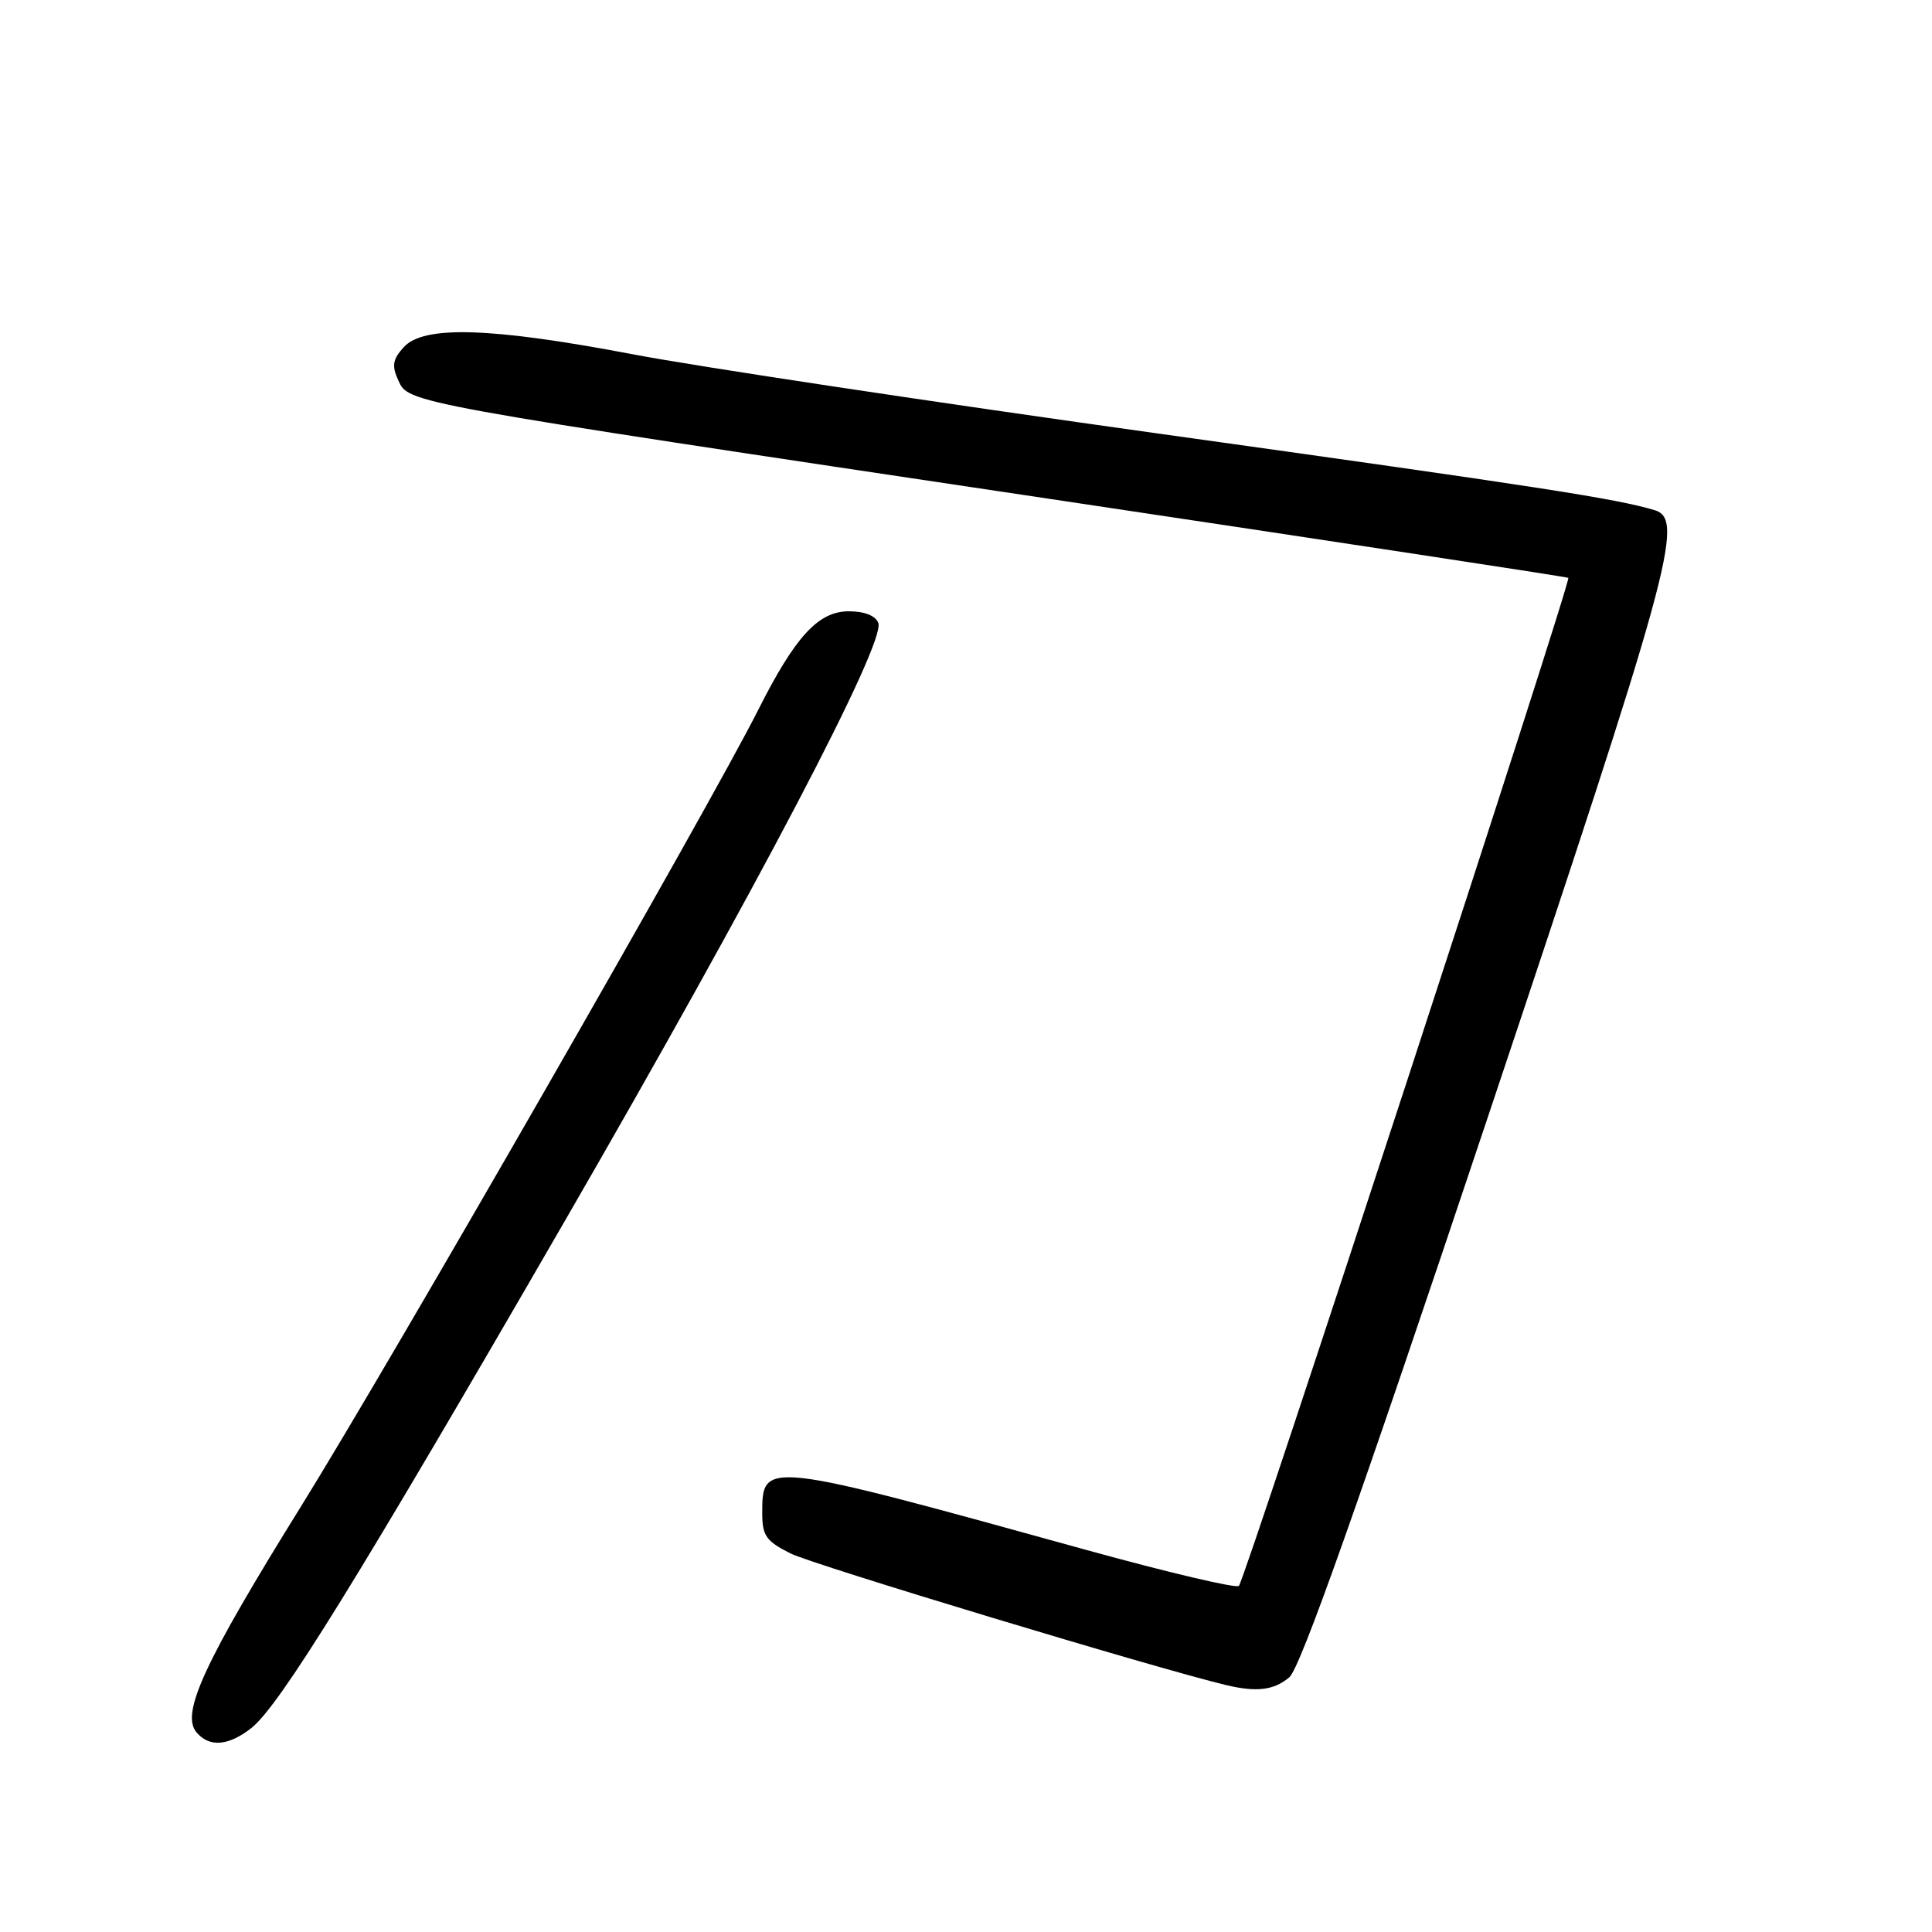 <?xml version="1.0" encoding="UTF-8" standalone="no"?>
<!DOCTYPE svg PUBLIC "-//W3C//DTD SVG 1.1//EN" "http://www.w3.org/Graphics/SVG/1.1/DTD/svg11.dtd" >
<svg xmlns="http://www.w3.org/2000/svg" xmlns:xlink="http://www.w3.org/1999/xlink" version="1.1" viewBox="0 0 256 256">
 <g >
 <path fill="currentColor"
d=" M 33.31 228.97 C 37.02 226.05 47.42 209.24 74.85 161.77 C 100.26 117.81 117.38 85.15 116.38 82.54 C 116.01 81.58 114.54 81.00 112.48 81.00 C 108.43 81.00 105.37 84.33 100.44 94.12 C 93.98 106.94 51.77 180.47 39.84 199.68 C 27.08 220.22 23.94 227.01 26.02 229.52 C 27.71 231.56 30.26 231.37 33.31 228.97 Z  M 170.84 222.25 C 172.30 221.01 179.95 199.43 196.95 148.61 C 221.49 75.26 223.26 68.82 219.25 67.60 C 214.23 66.08 203.94 64.49 154.00 57.52 C 124.02 53.34 92.49 48.59 83.93 46.96 C 65.06 43.37 56.13 43.09 53.50 46.00 C 52.03 47.62 51.89 48.47 52.77 50.38 C 54.16 53.44 53.23 53.27 139.00 66.09 C 176.68 71.73 207.64 76.44 207.81 76.57 C 208.26 76.89 164.97 209.36 164.16 210.14 C 163.80 210.49 154.72 208.35 144.00 205.39 C 101.06 193.51 101.00 193.50 101.00 200.51 C 101.00 203.49 101.51 204.21 104.75 205.84 C 107.70 207.32 153.37 221.12 162.50 223.29 C 166.52 224.25 168.82 223.96 170.84 222.25 Z "/>
</g>
</svg>